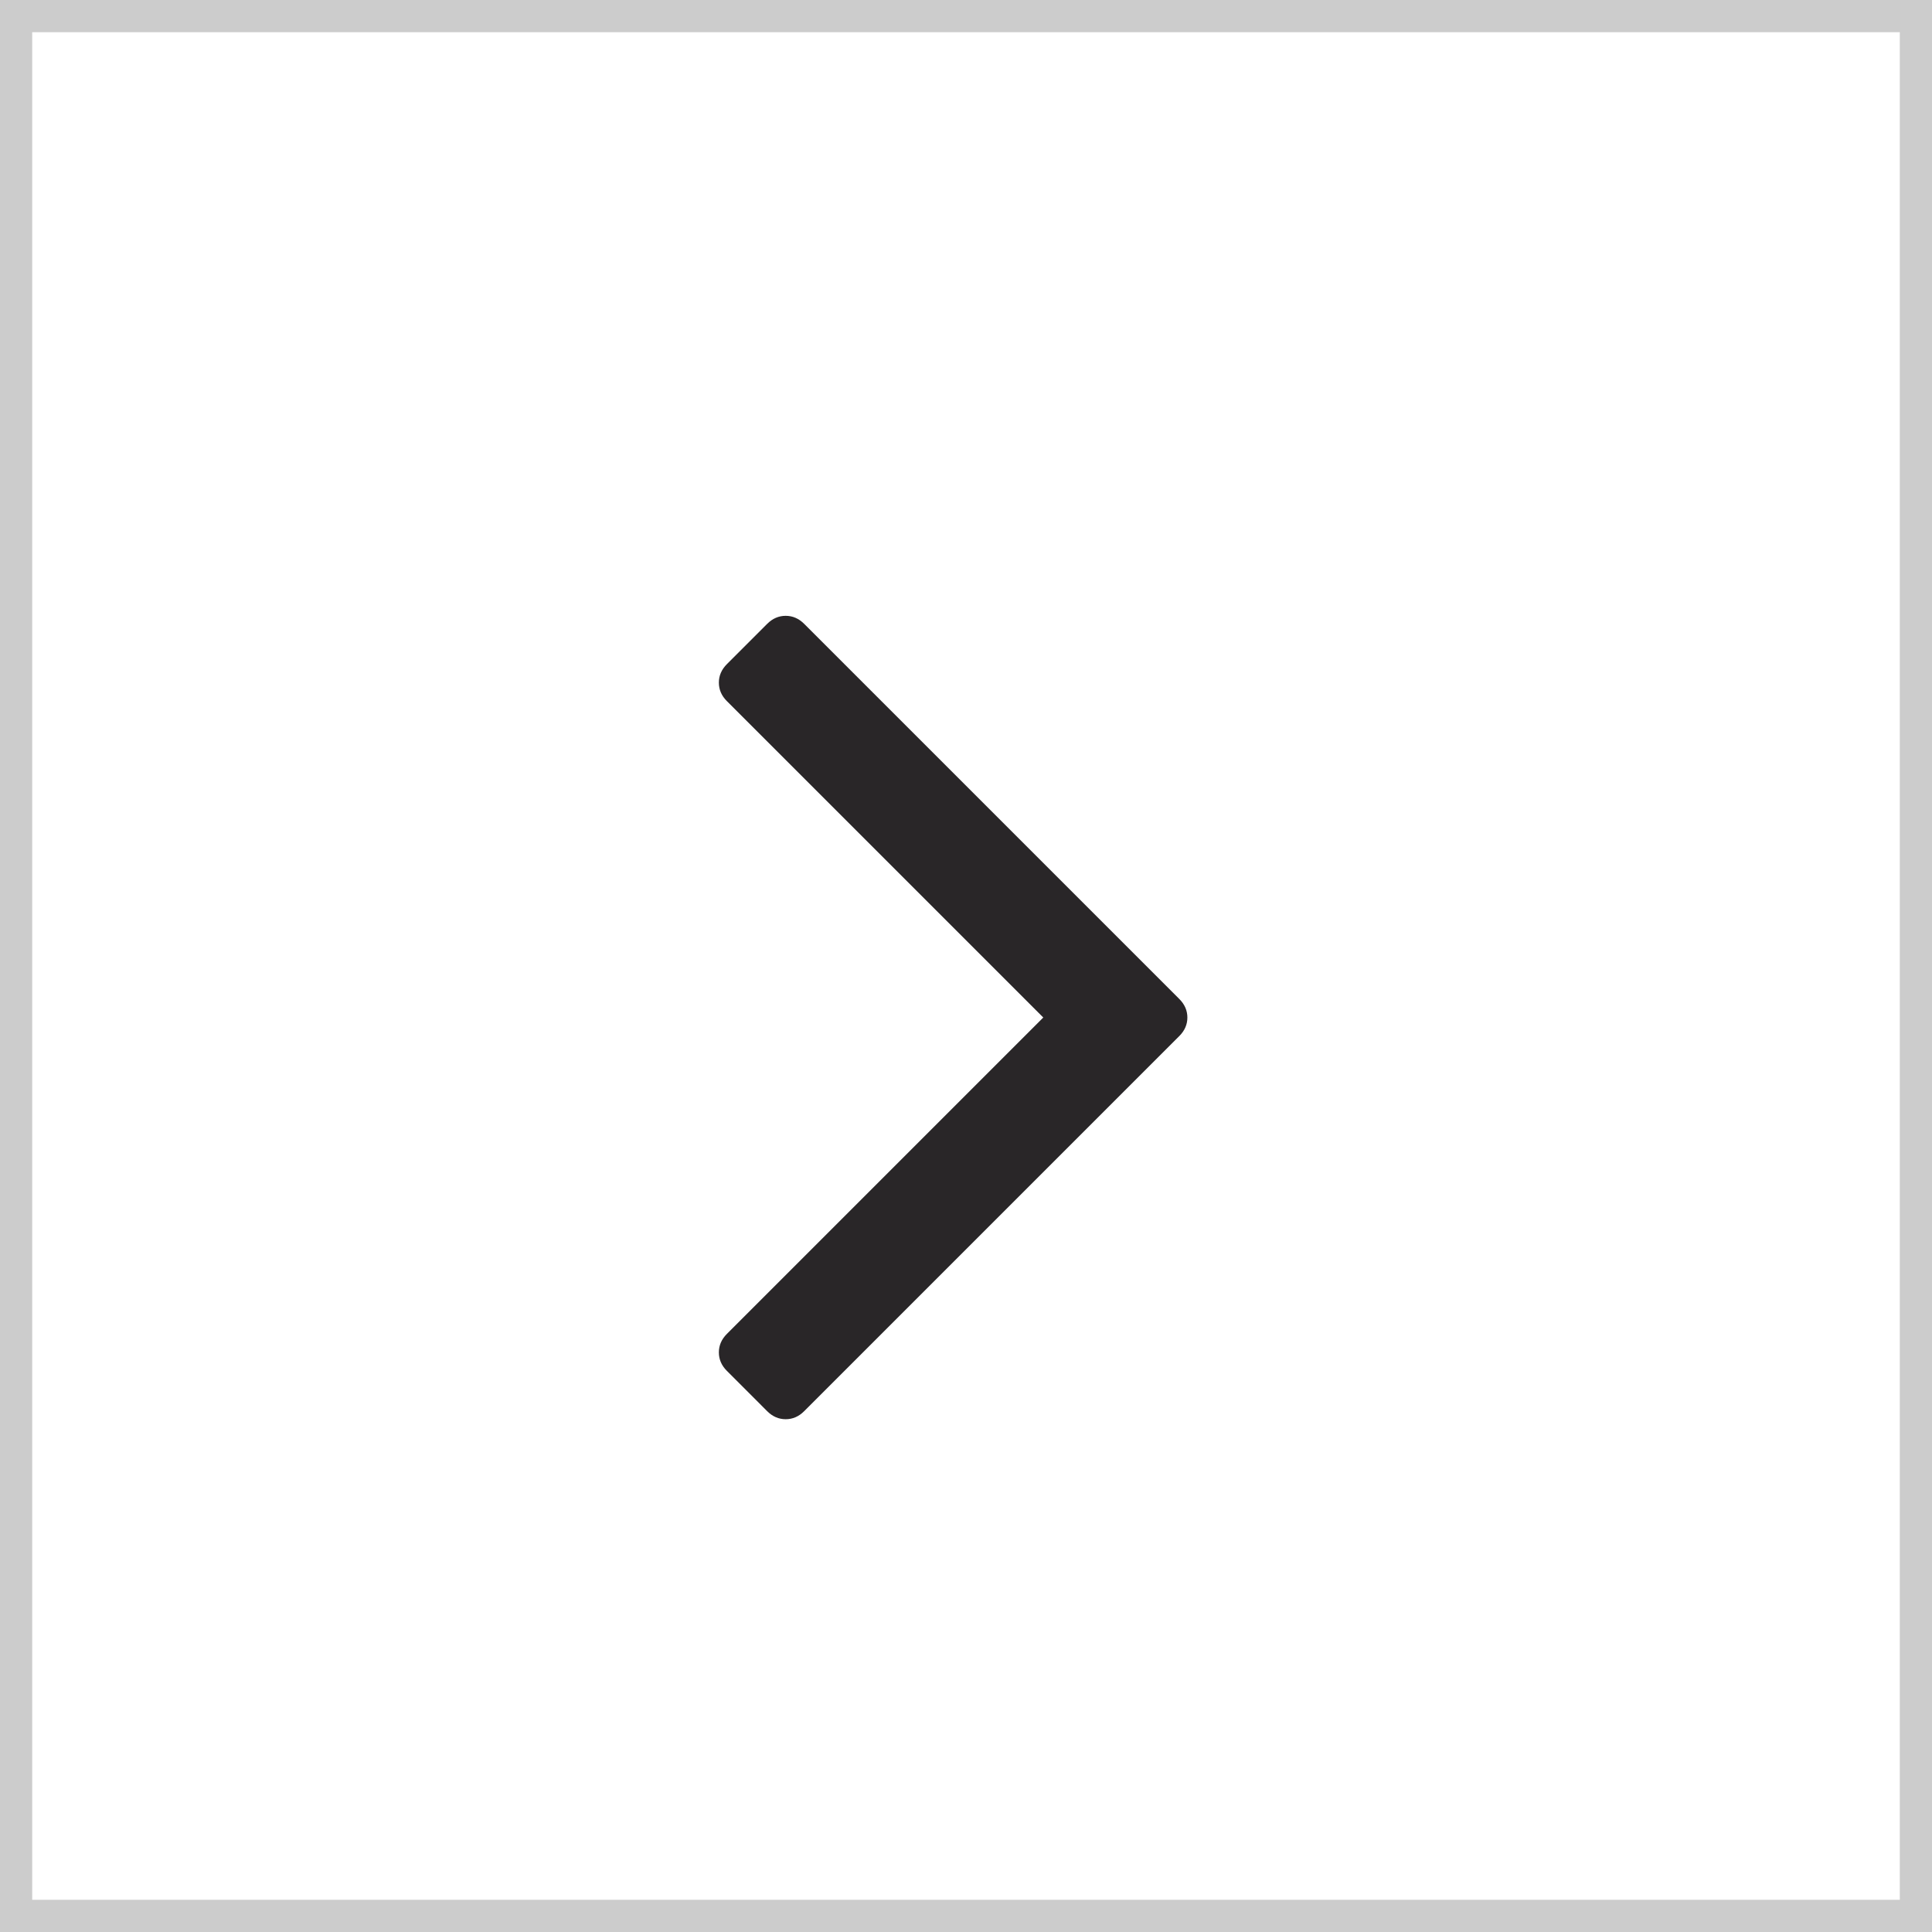 <svg width="60" height="60" viewBox="0 0 60 60" fill="none" xmlns="http://www.w3.org/2000/svg">
<rect x="0.5" y="0.5" width="59" height="59" stroke="#CCCCCC"/>
<path d="M22.325 21.2C22.325 21.417 22.408 21.608 22.575 21.775L32.4 31.6L22.575 41.425C22.408 41.592 22.325 41.783 22.325 42C22.325 42.217 22.408 42.408 22.575 42.575L23.825 43.825C23.992 43.992 24.183 44.075 24.4 44.075C24.617 44.075 24.808 43.992 24.975 43.825L36.625 32.175C36.792 32.008 36.875 31.817 36.875 31.6C36.875 31.383 36.792 31.192 36.625 31.025L24.975 19.375C24.808 19.208 24.617 19.125 24.4 19.125C24.183 19.125 23.992 19.208 23.825 19.375L22.575 20.625C22.408 20.792 22.325 20.983 22.325 21.2Z" fill="#292628"/>
</svg>
